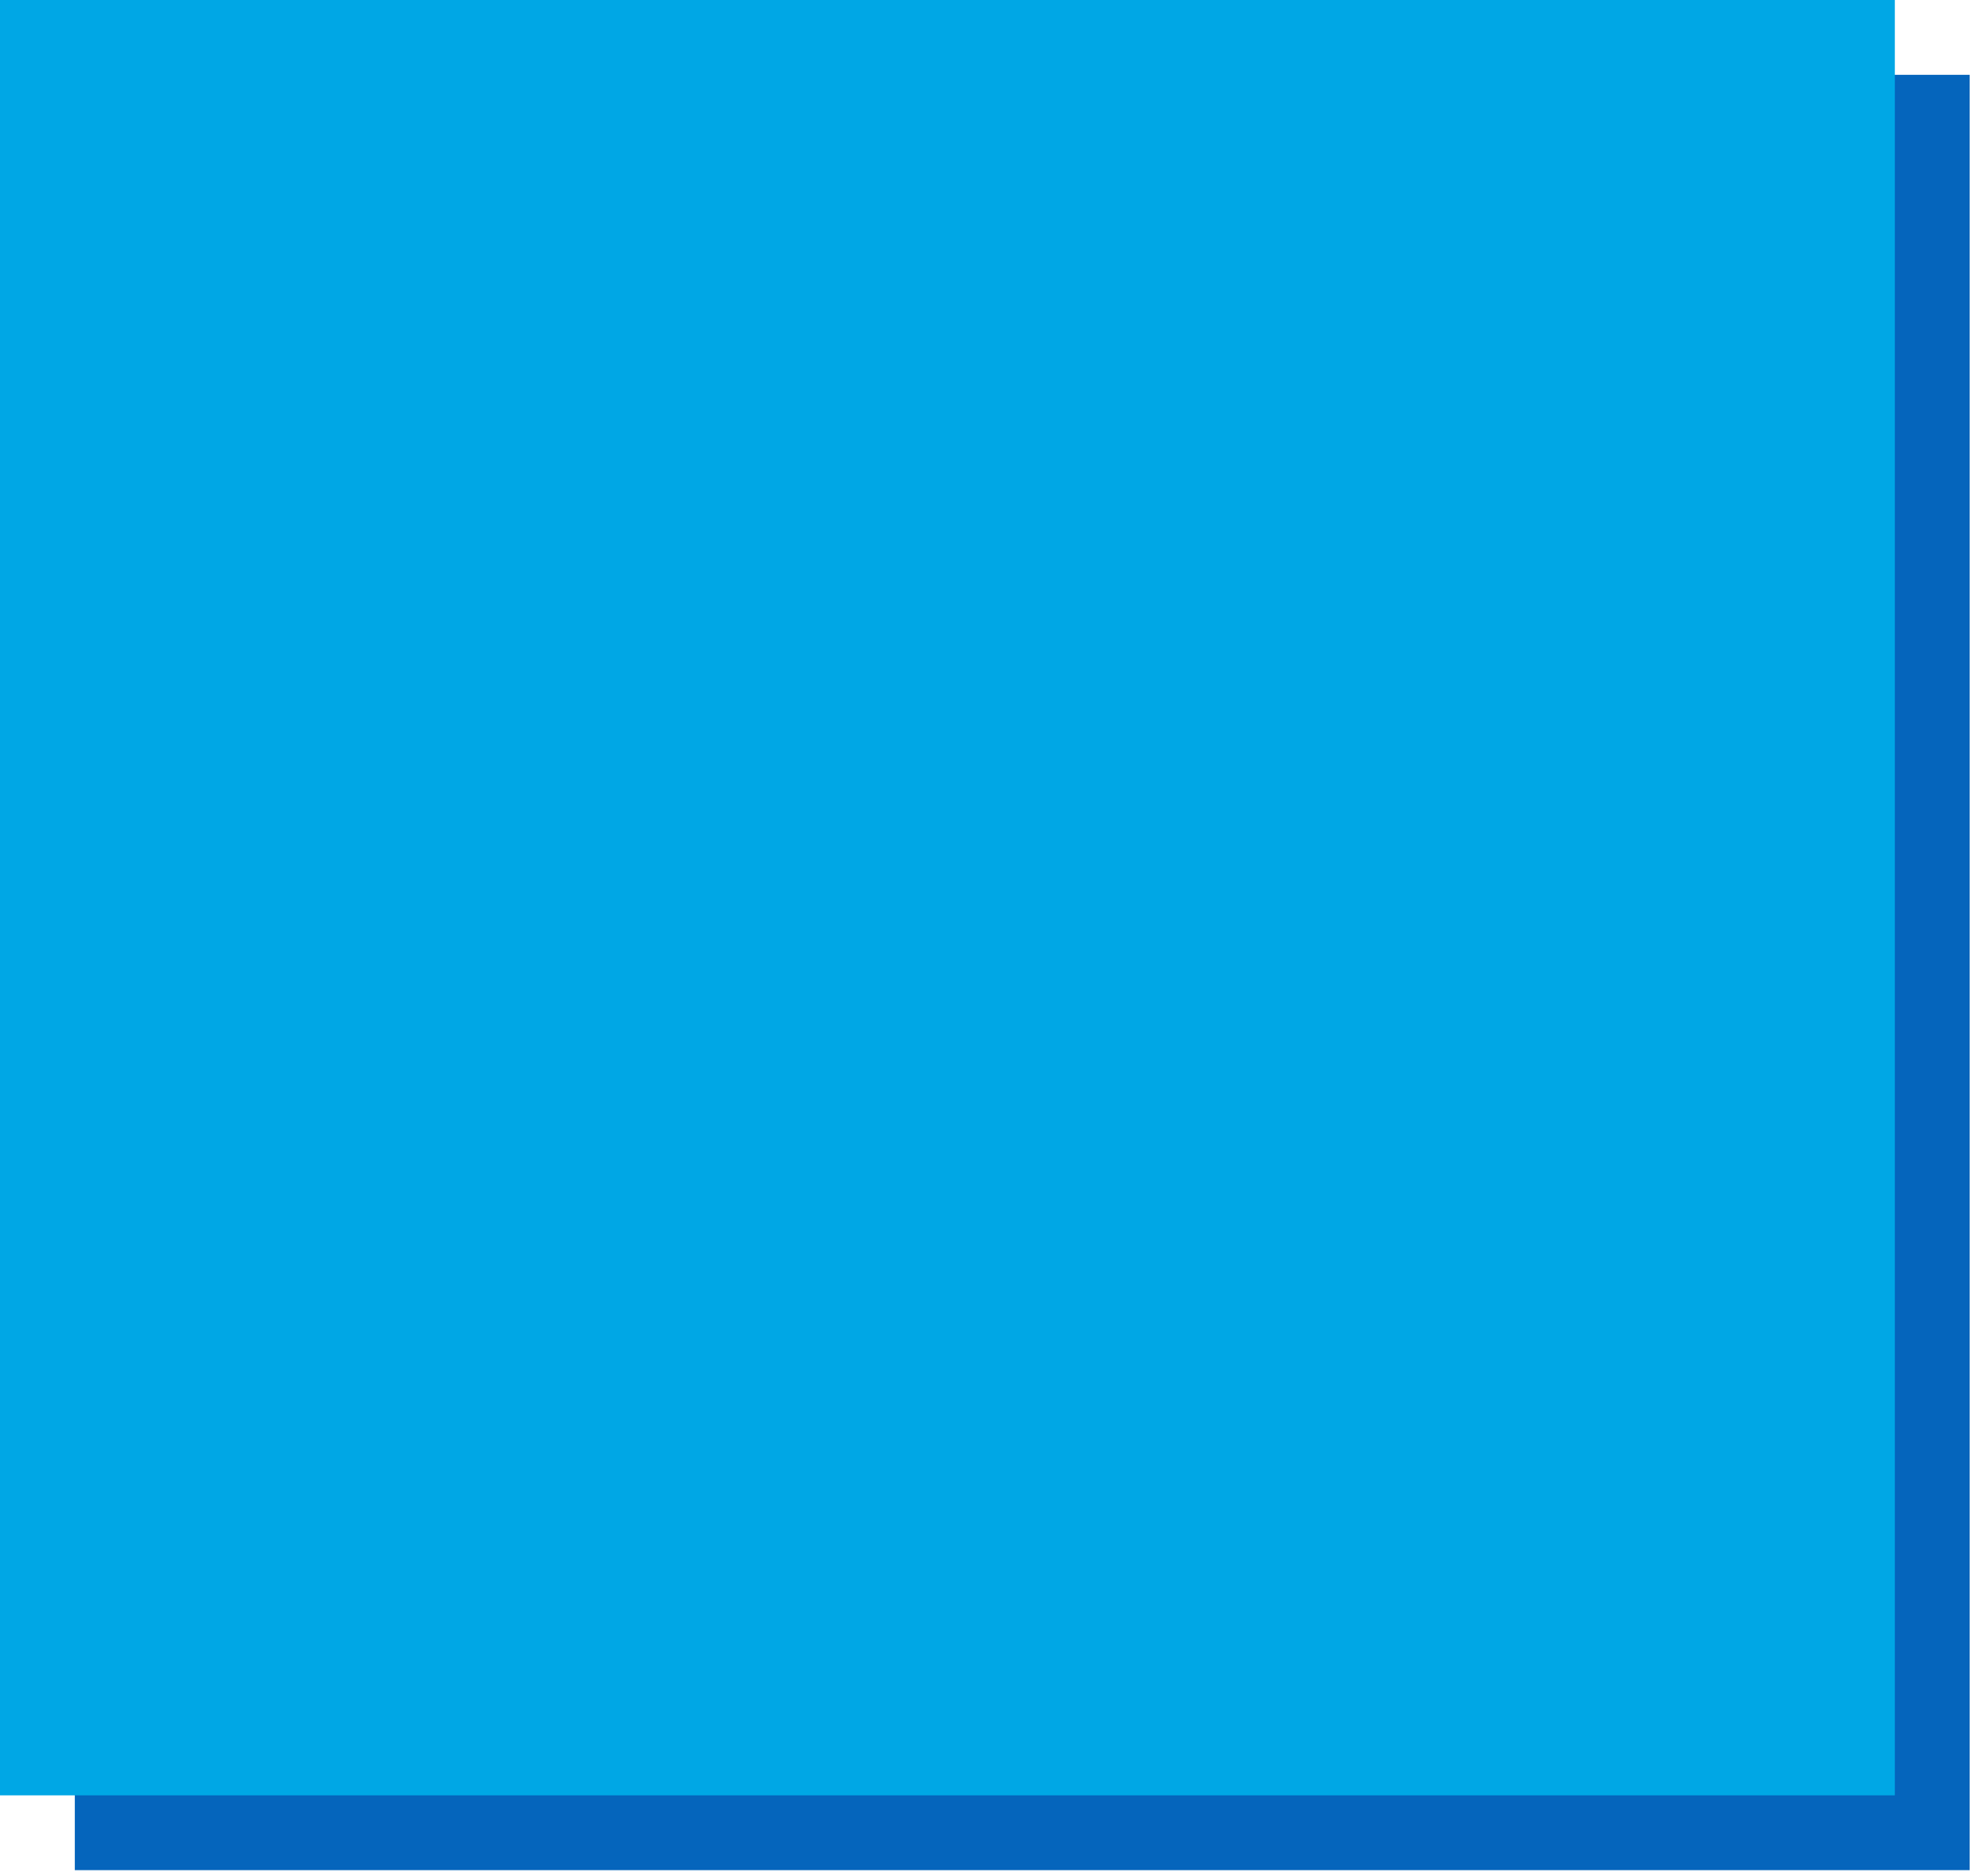 <svg width="123" height="117" viewBox="0 0 123 117" fill="none" xmlns="http://www.w3.org/2000/svg">
<path d="M4.666 4.666H122.853V116.633H4.666V4.666Z" fill="#0565BC"/>
<path d="M0 0H118.187V111.967H0V0Z" fill="#00A7E5"/>
</svg>
